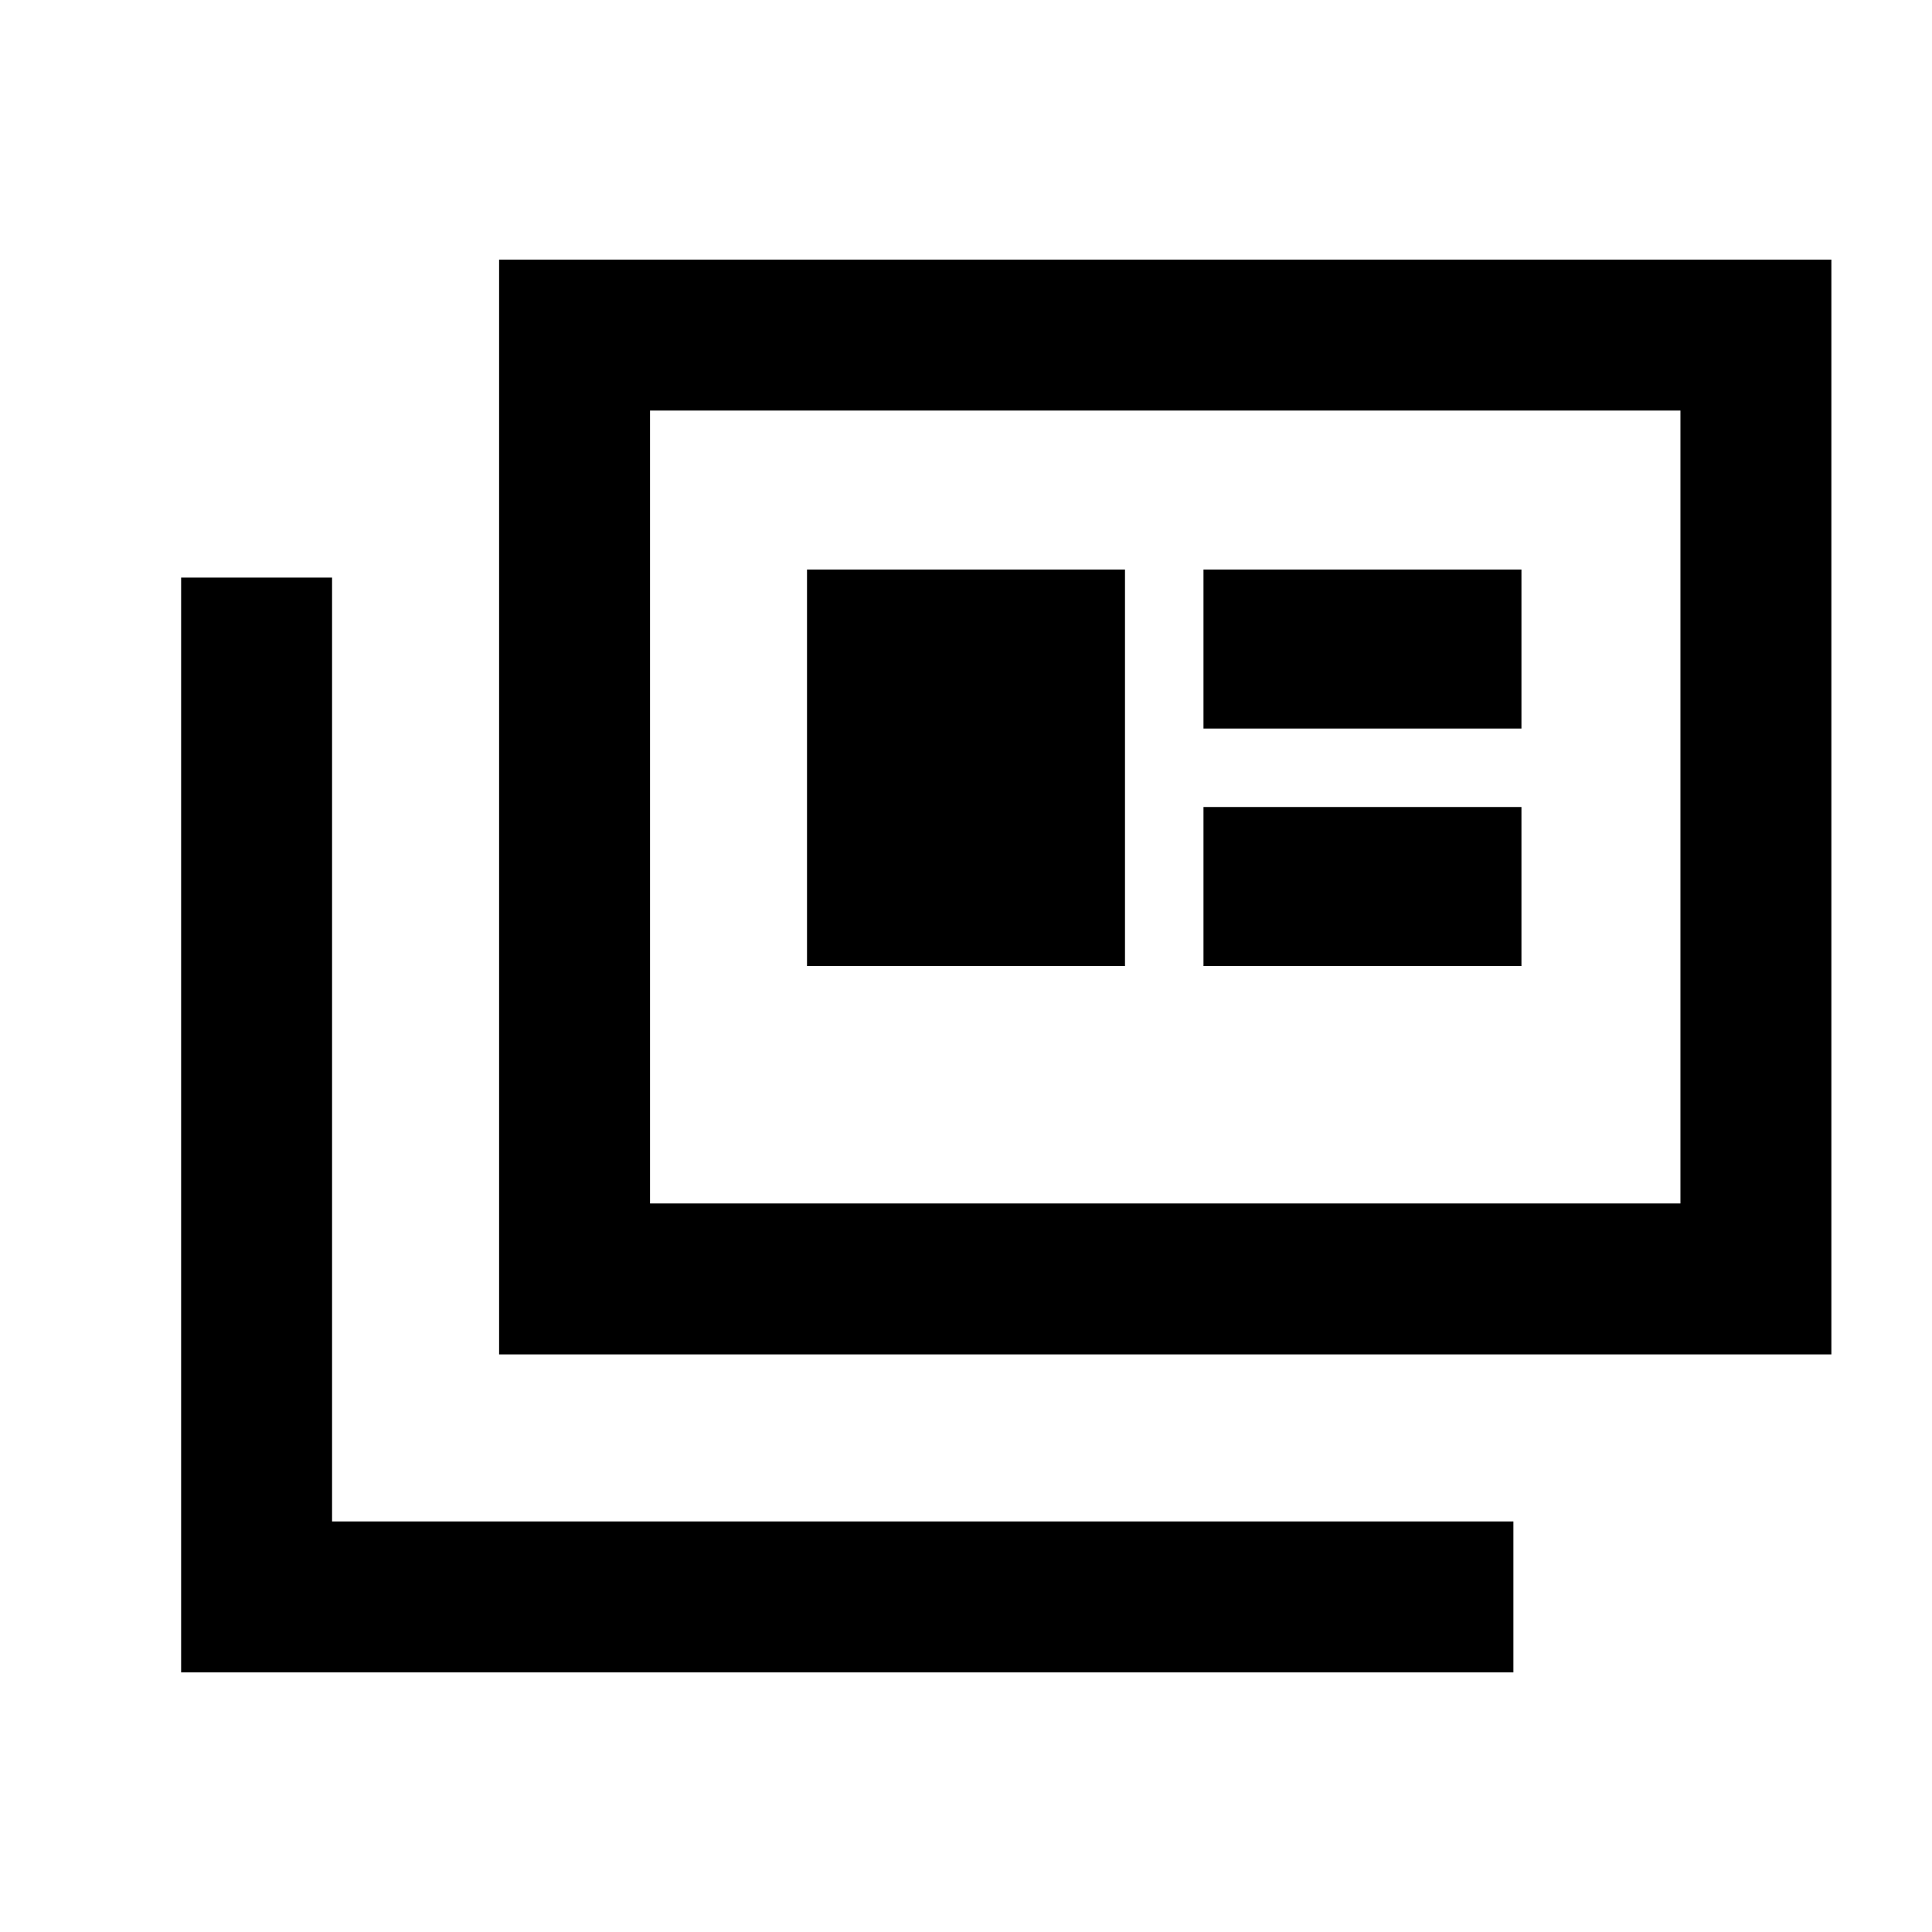 <svg xmlns="http://www.w3.org/2000/svg" height="24" viewBox="0 -960 960 960" width="24"><path d="M90-129v-544h75v469h587v75H90Zm158-158v-544h662v544H248Zm75-75h512v-394H323v394Zm78-118h158v-197H401v197Zm197 0h158v-79H598v79Zm0-118h158v-79H598v79ZM323-362v-394 394Z"/></svg>